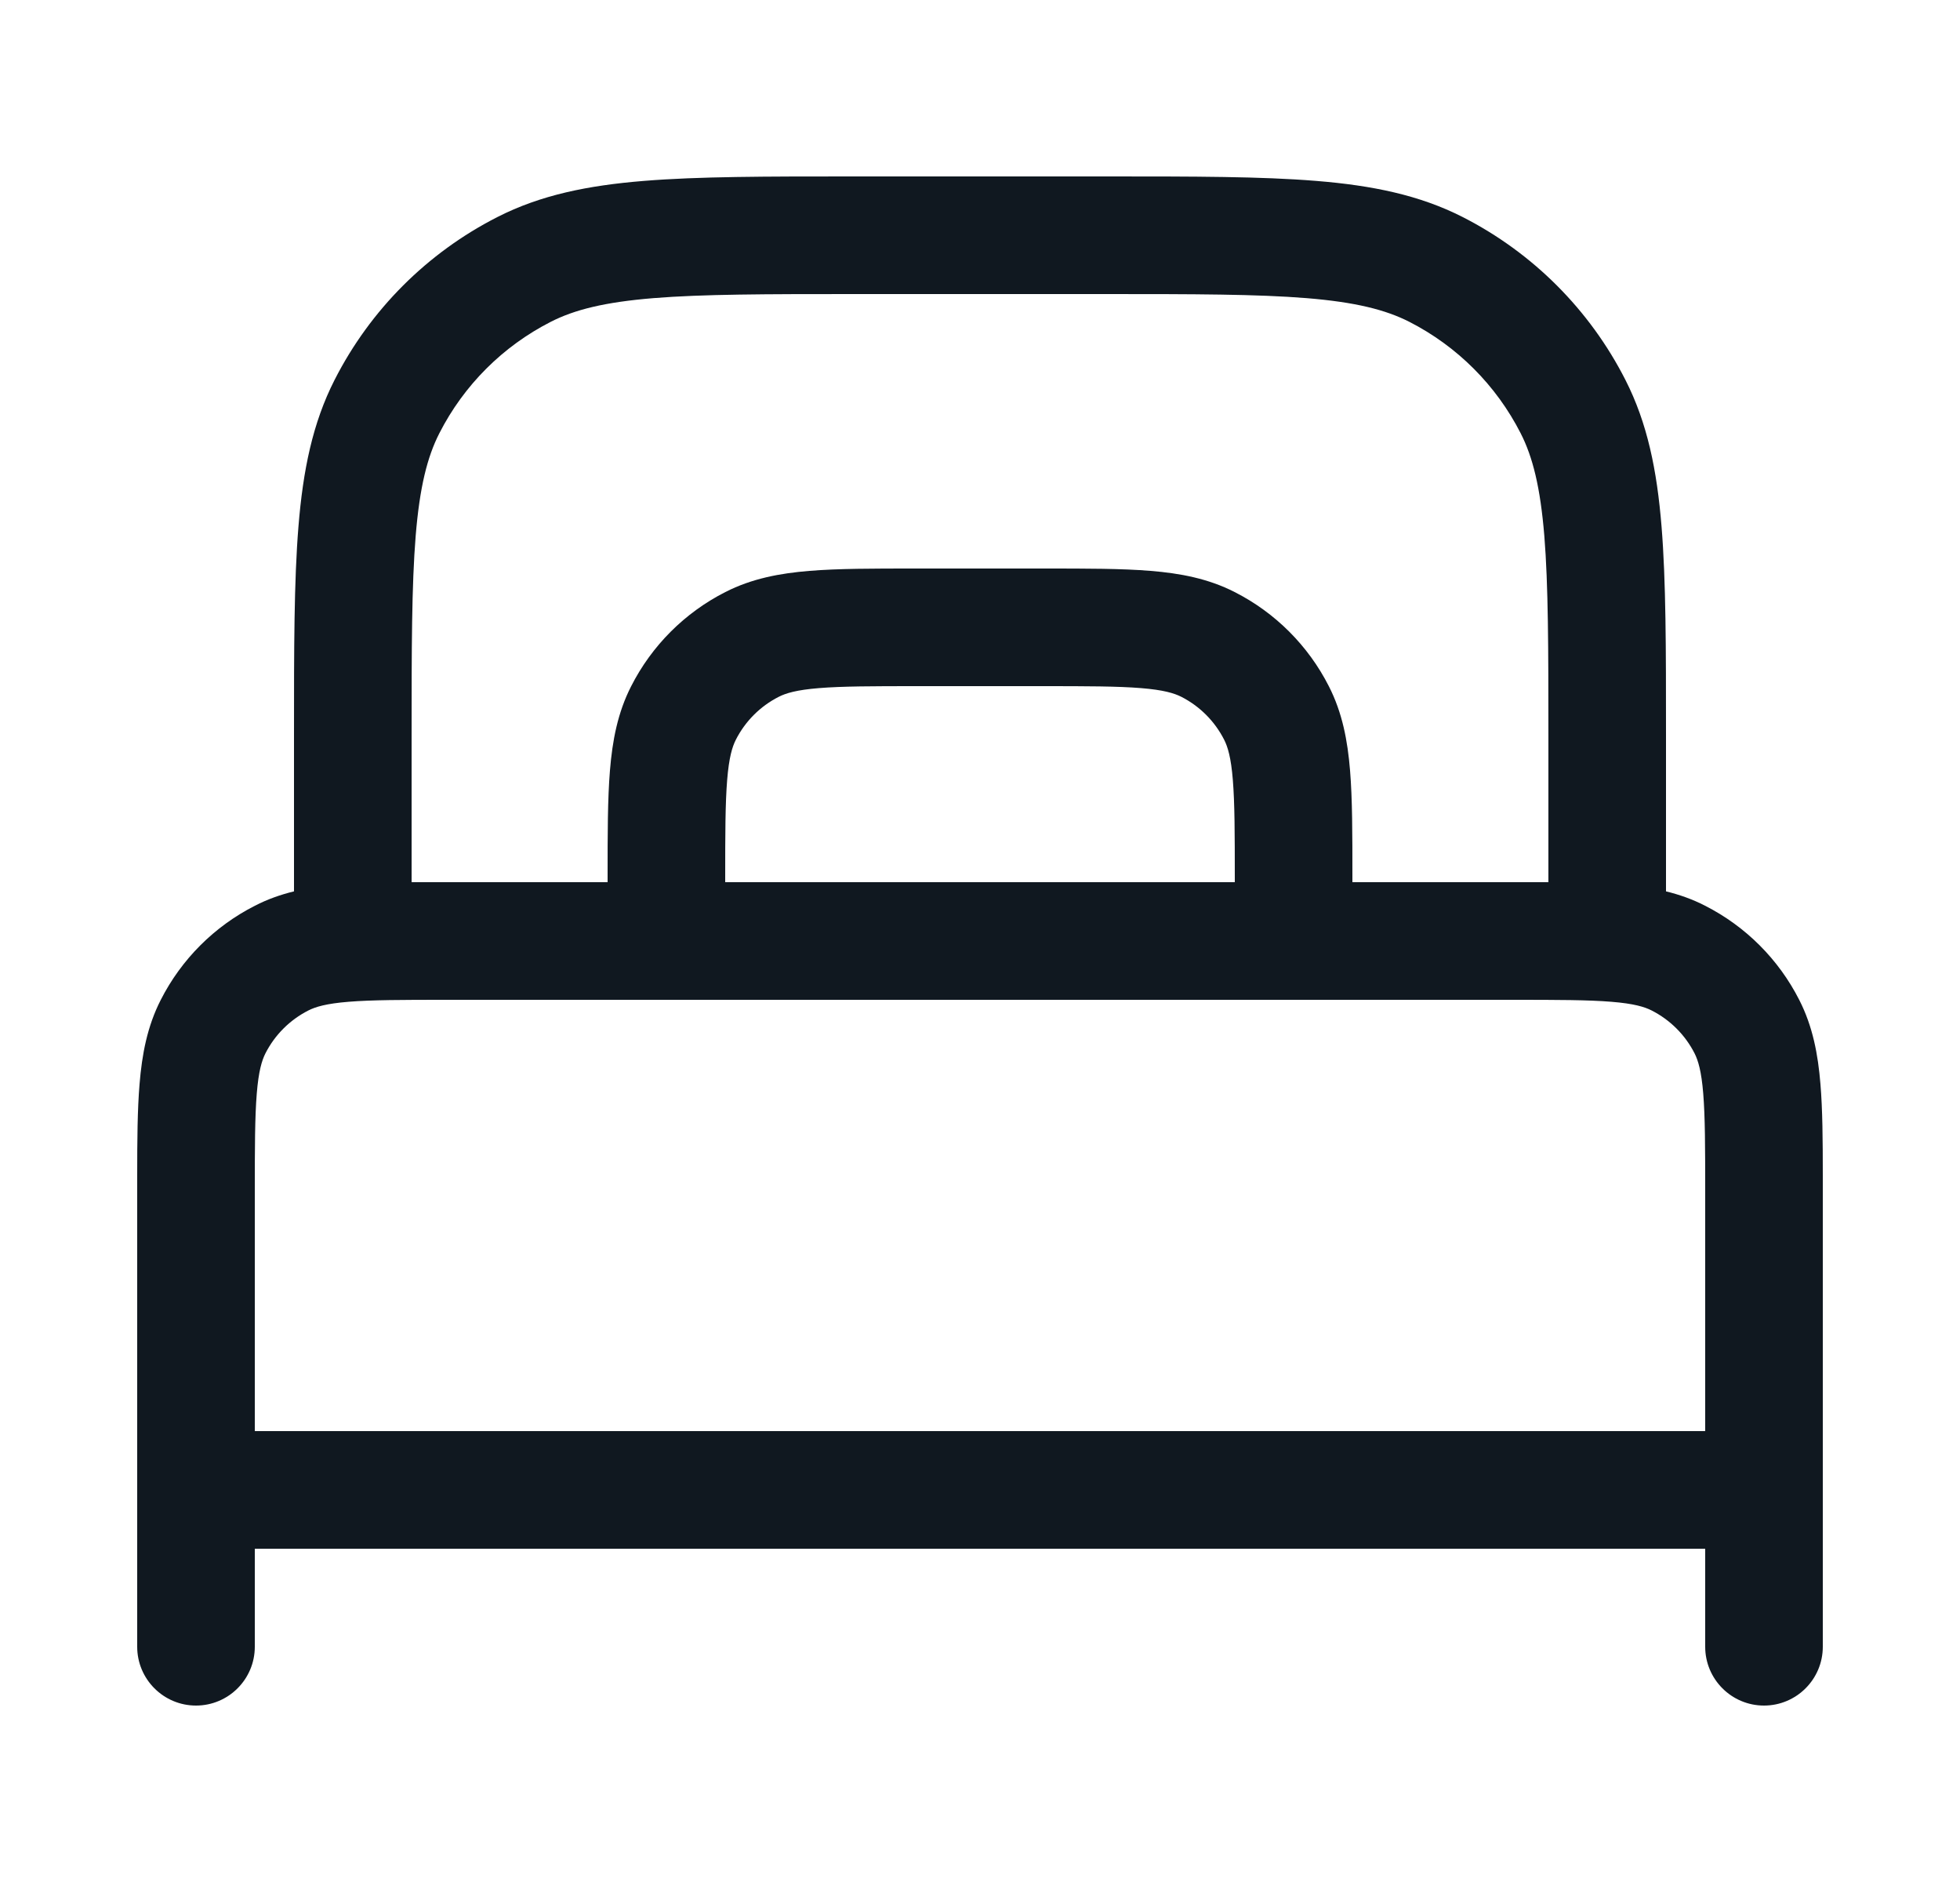 <svg width="25" height="24" viewBox="0 0 25 24" fill="none" xmlns="http://www.w3.org/2000/svg">
<g id="icon_furniture">
<path id="Icon" fill-rule="evenodd" clip-rule="evenodd" d="M10.9 2.25H10.867H10.867C9.775 2.25 8.909 2.25 8.212 2.307C7.498 2.365 6.895 2.487 6.344 2.768C5.45 3.223 4.723 3.95 4.268 4.844C3.987 5.395 3.865 5.998 3.807 6.712C3.75 7.409 3.75 8.275 3.75 9.367V9.367L3.75 9.4V11.367C3.579 11.409 3.413 11.467 3.252 11.55C2.734 11.813 2.313 12.234 2.05 12.752C1.878 13.089 1.811 13.445 1.78 13.825C1.753 14.149 1.75 14.536 1.75 14.992L1.75 15V15.12V15.169V15.17V15.2V19V21C1.75 21.414 2.086 21.75 2.5 21.75C2.914 21.75 3.25 21.414 3.25 21V19.75H21.75V21C21.75 21.414 22.086 21.75 22.5 21.75C22.914 21.75 23.25 21.414 23.25 21V19V15.2V15.169V15.116V15L23.25 14.992C23.25 14.536 23.247 14.149 23.22 13.825C23.189 13.445 23.122 13.089 22.95 12.752C22.687 12.234 22.266 11.813 21.748 11.55C21.587 11.467 21.421 11.409 21.25 11.367V9.4V9.367C21.25 8.275 21.25 7.409 21.193 6.712C21.135 5.998 21.013 5.395 20.732 4.844C20.277 3.95 19.55 3.223 18.657 2.768C18.105 2.487 17.502 2.365 16.788 2.307C16.091 2.25 15.225 2.25 14.133 2.25H14.133H14.1H10.9ZM19.3 12.75H16.5H8.5H5.7C5.128 12.75 4.743 12.751 4.447 12.775C4.16 12.798 4.023 12.84 3.933 12.886C3.697 13.006 3.506 13.197 3.386 13.432C3.34 13.523 3.298 13.66 3.275 13.947C3.251 14.243 3.25 14.628 3.25 15.2V18.25H21.75V15.2C21.75 14.628 21.749 14.243 21.725 13.947C21.702 13.66 21.66 13.523 21.614 13.432C21.494 13.197 21.303 13.006 21.067 12.886C20.977 12.84 20.84 12.798 20.552 12.775C20.257 12.751 19.872 12.75 19.3 12.75ZM19.384 11.25H19.75V9.4C19.75 8.268 19.749 7.463 19.698 6.834C19.647 6.213 19.551 5.829 19.396 5.525C19.084 4.913 18.587 4.416 17.976 4.104C17.671 3.949 17.287 3.853 16.666 3.802C16.037 3.751 15.232 3.75 14.1 3.75H10.9C9.768 3.75 8.963 3.751 8.334 3.802C7.713 3.853 7.329 3.949 7.025 4.104C6.413 4.416 5.916 4.913 5.604 5.525C5.449 5.829 5.353 6.213 5.302 6.834C5.251 7.463 5.25 8.268 5.25 9.4V11.25H5.616C5.634 11.25 5.652 11.25 5.67 11.25H5.7H7.75V11.2L7.75 11.17V11.169C7.75 10.635 7.75 10.19 7.78 9.825C7.811 9.445 7.878 9.089 8.05 8.752C8.313 8.234 8.734 7.813 9.252 7.55C9.589 7.378 9.945 7.311 10.325 7.28C10.69 7.25 11.135 7.25 11.669 7.25H11.67L11.7 7.25H13.3L13.33 7.25H13.331C13.865 7.25 14.31 7.25 14.675 7.28C15.055 7.311 15.411 7.378 15.748 7.55C16.266 7.813 16.687 8.234 16.95 8.752C17.122 9.089 17.189 9.445 17.22 9.825C17.25 10.19 17.25 10.635 17.25 11.169V11.169V11.2V11.25H19.3H19.33C19.349 11.25 19.366 11.25 19.384 11.25ZM15.75 11.25V11.2C15.75 10.628 15.749 10.243 15.725 9.947C15.702 9.66 15.66 9.523 15.614 9.433C15.494 9.197 15.303 9.006 15.068 8.886C14.977 8.84 14.84 8.798 14.553 8.775C14.257 8.751 13.872 8.75 13.3 8.75H11.7C11.128 8.75 10.743 8.751 10.447 8.775C10.16 8.798 10.023 8.84 9.933 8.886C9.697 9.006 9.506 9.197 9.386 9.433C9.34 9.523 9.298 9.66 9.275 9.947C9.251 10.243 9.25 10.628 9.25 11.2V11.25H15.75Z" fill="#101820"/>
</g>
</svg>
